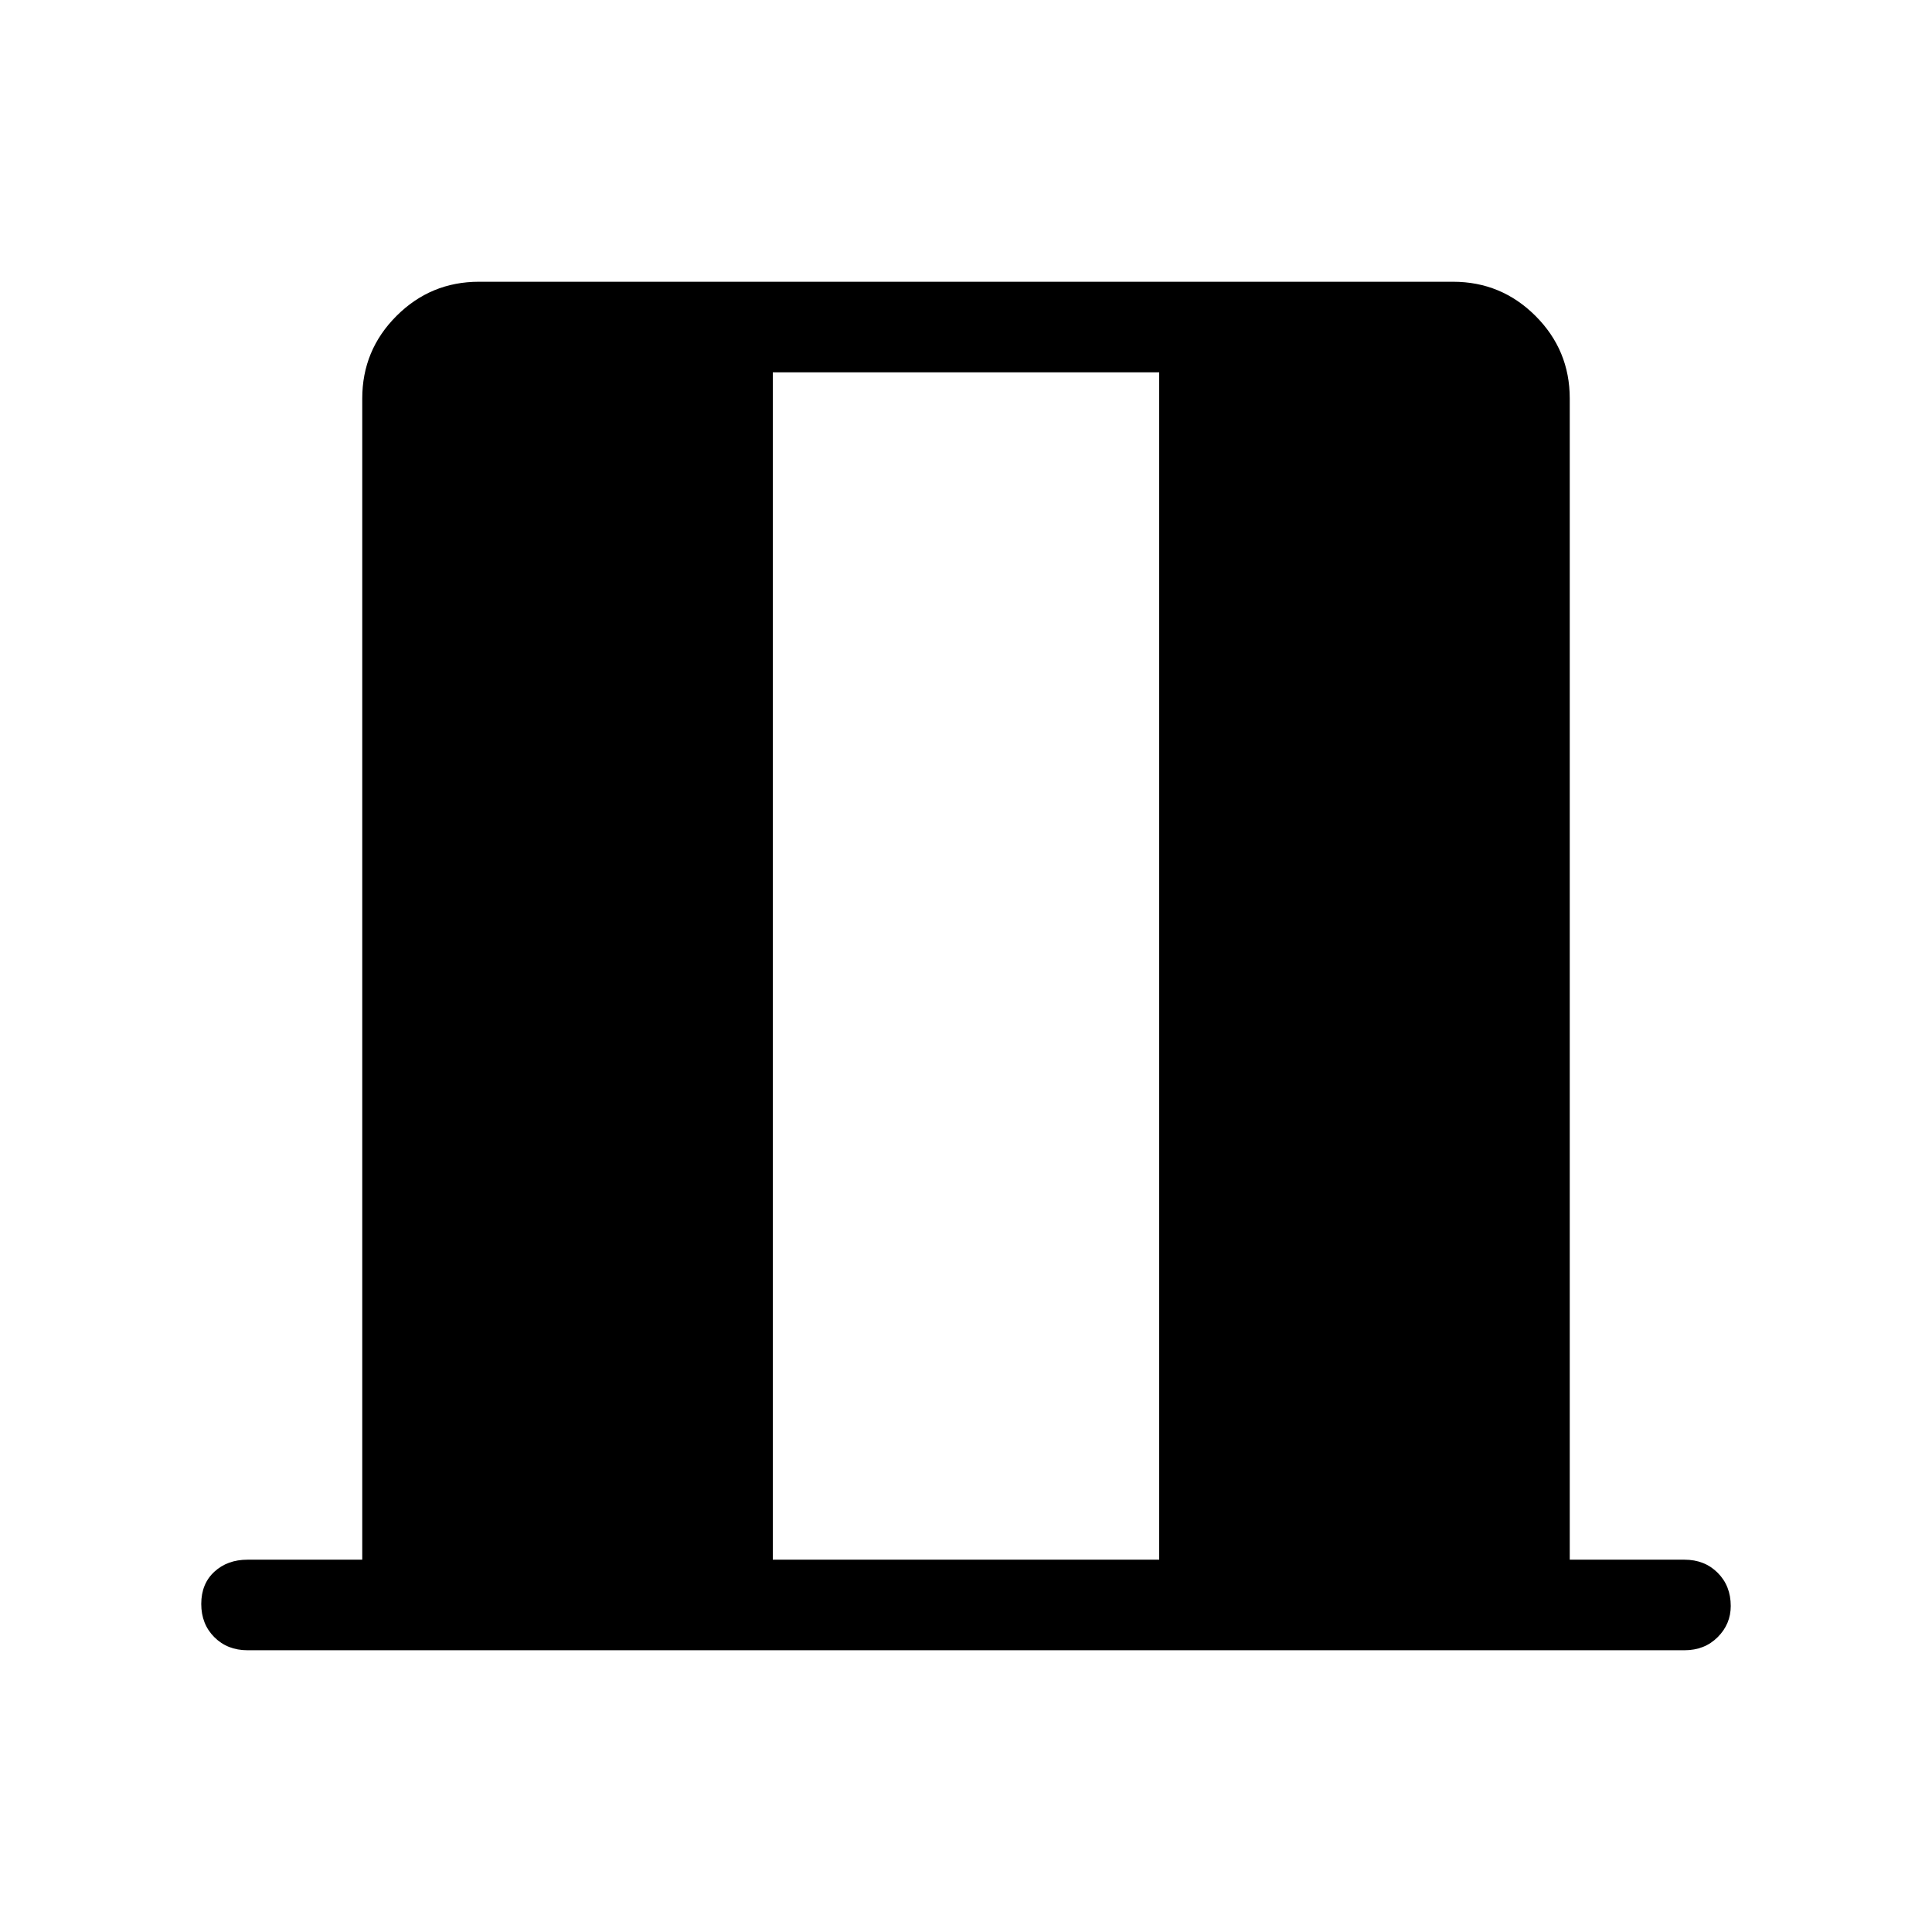<svg xmlns="http://www.w3.org/2000/svg" height="48" width="48"><path d="M19.2 38.75h9.6V9.25h-9.6ZM6.15 41q-.5 0-.825-.325Q5 40.35 5 39.85q0-.5.325-.8.325-.3.825-.3H9V9.9q0-1.2.85-2.05Q10.7 7 11.9 7h24.2q1.2 0 2.05.85.85.85.85 2.05v28.85h2.85q.5 0 .825.325.325.325.325.825 0 .45-.325.775T41.85 41Z"/></svg>